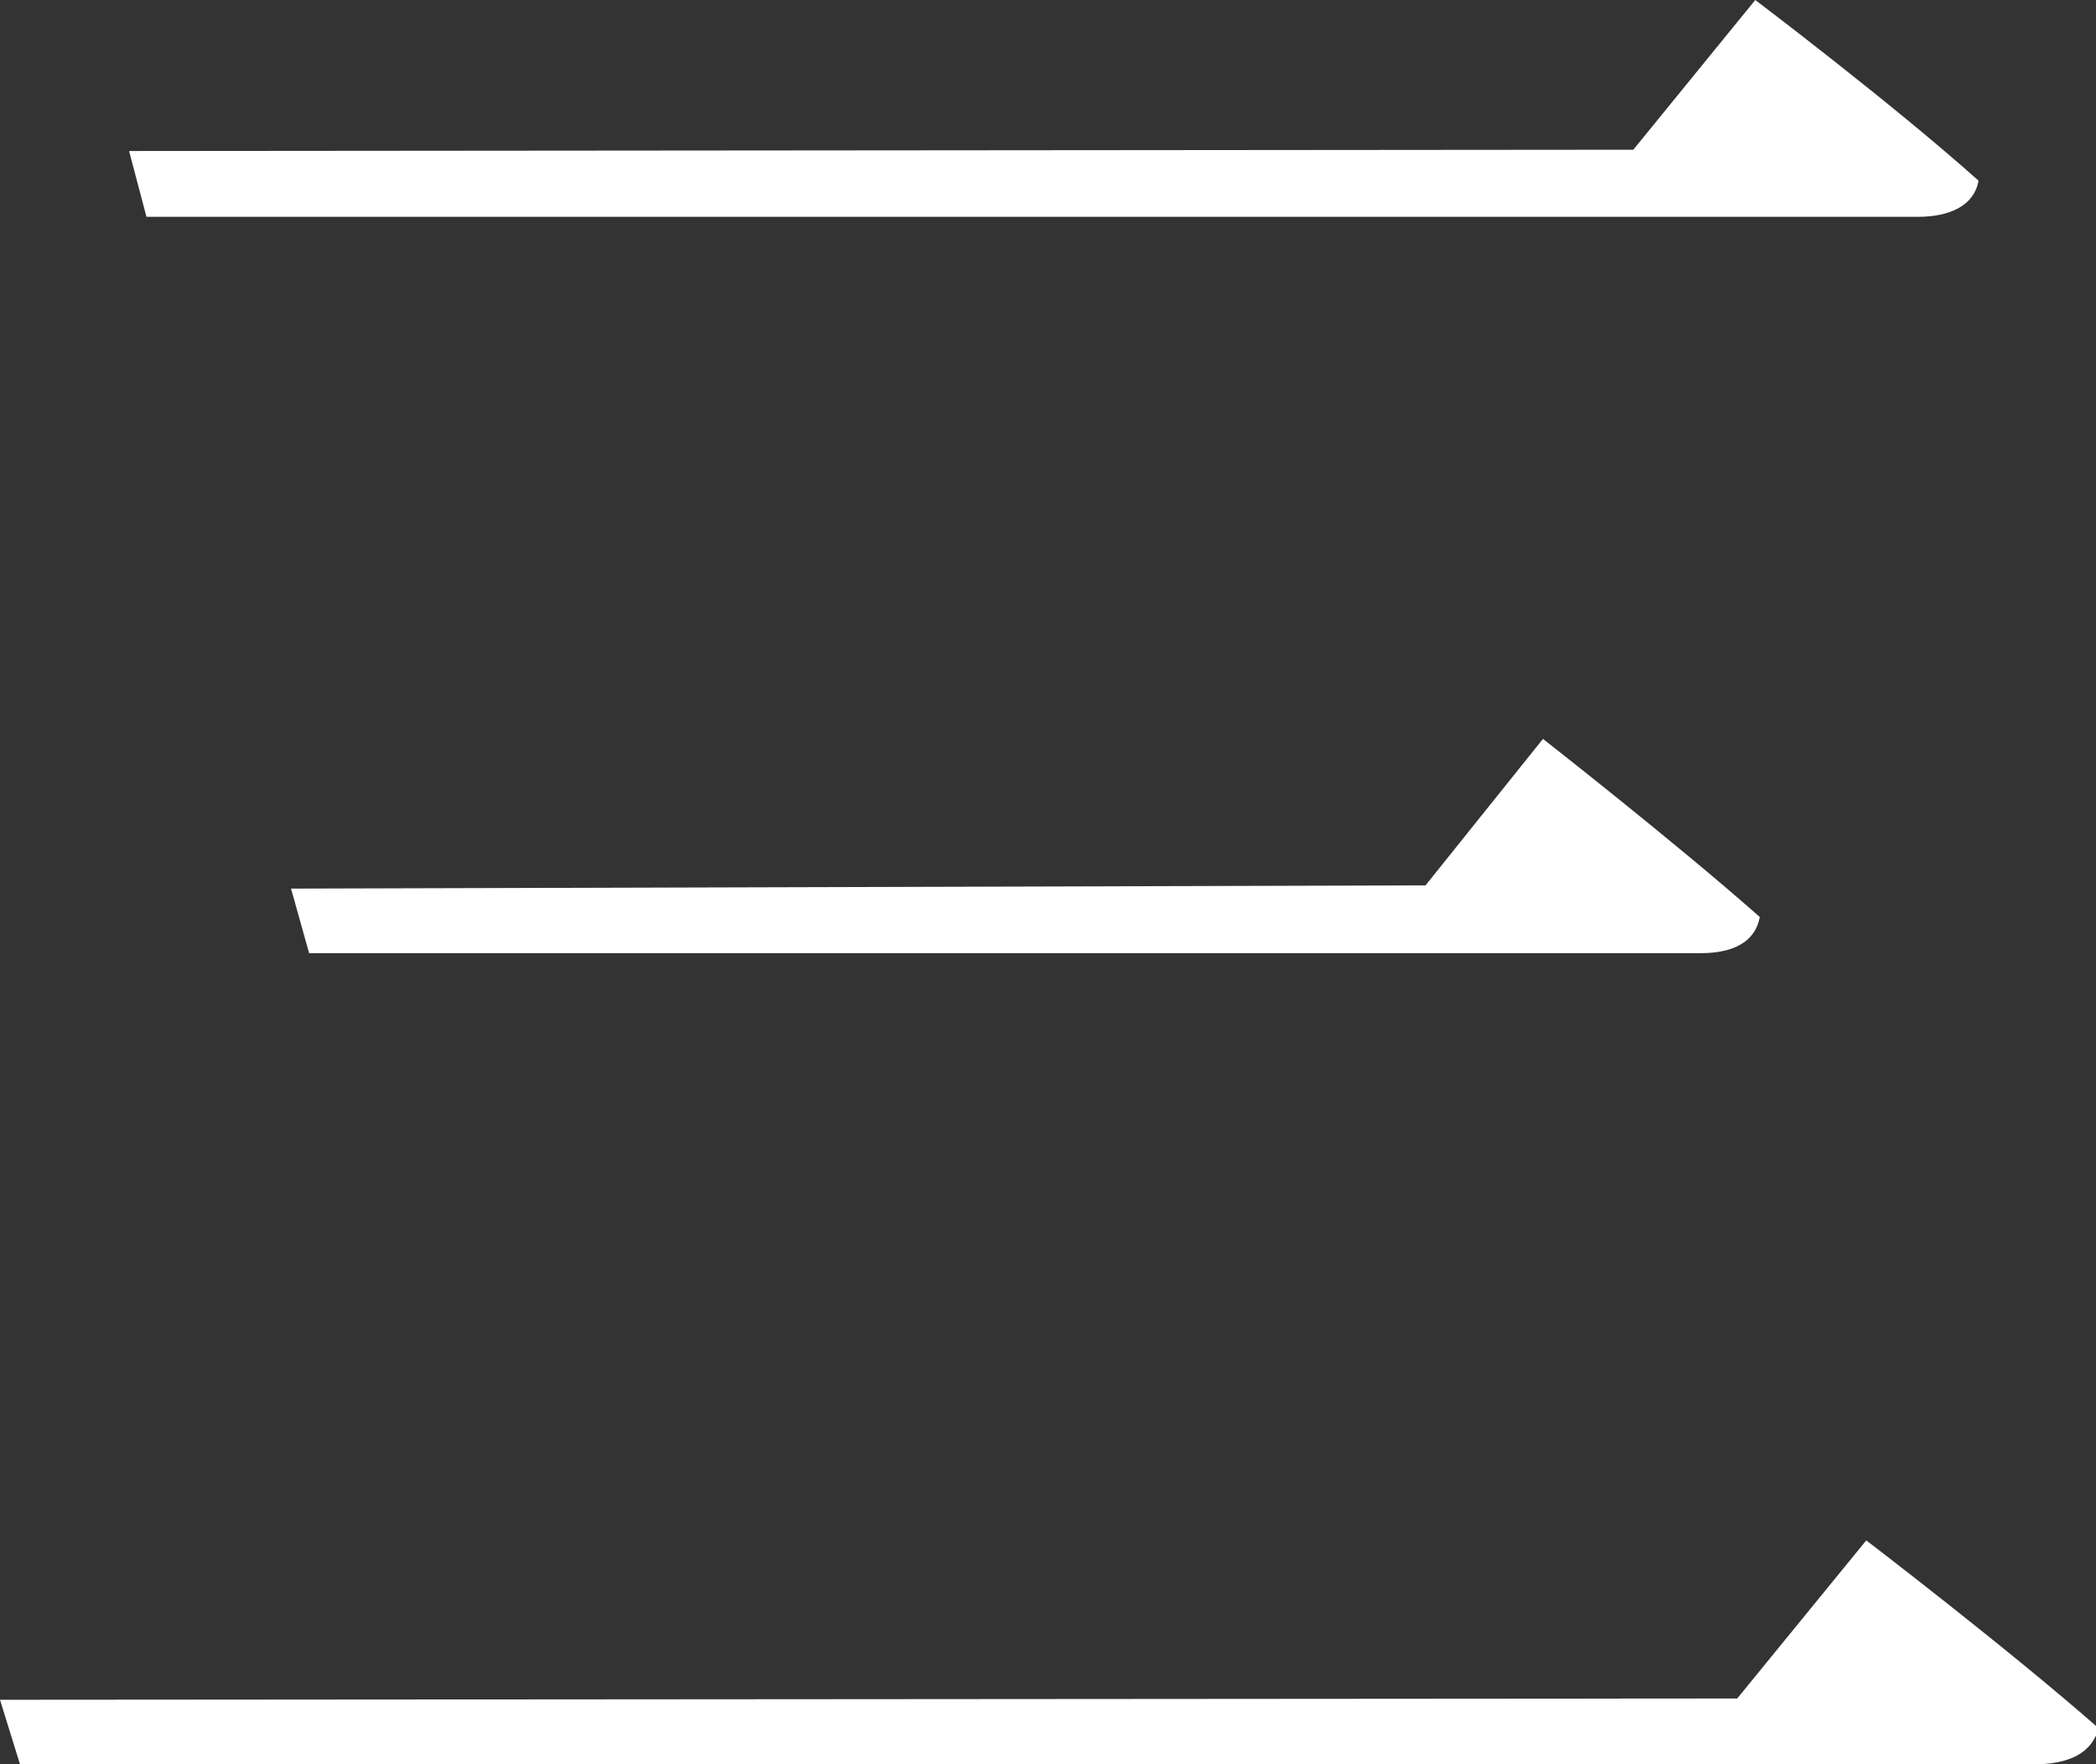 <svg xmlns="http://www.w3.org/2000/svg" viewBox="0 0 32.48 27.34"><rect x="0" y="0" width="32.48" height="27.34" fill="#333333" stroke="none"/><g data-name="レイヤー 2"><path d="M26.92 26.32l2-2.45s2.2 1.68 3.6 2.91c-.1.38-.45.56-1 .56H.31l-.31-1zm-1.61-24L27.2 0s2.13 1.61 3.46 2.8c-.07.39-.45.56-.94.56H2.27L2 2.34zm-3.22 11.4l1.82-2.27s2.06 1.61 3.36 2.76c-.07.39-.42.56-.91.56H4.79l-.28-1z" fill="#fff" data-name="レイヤー 1"/></g></svg>